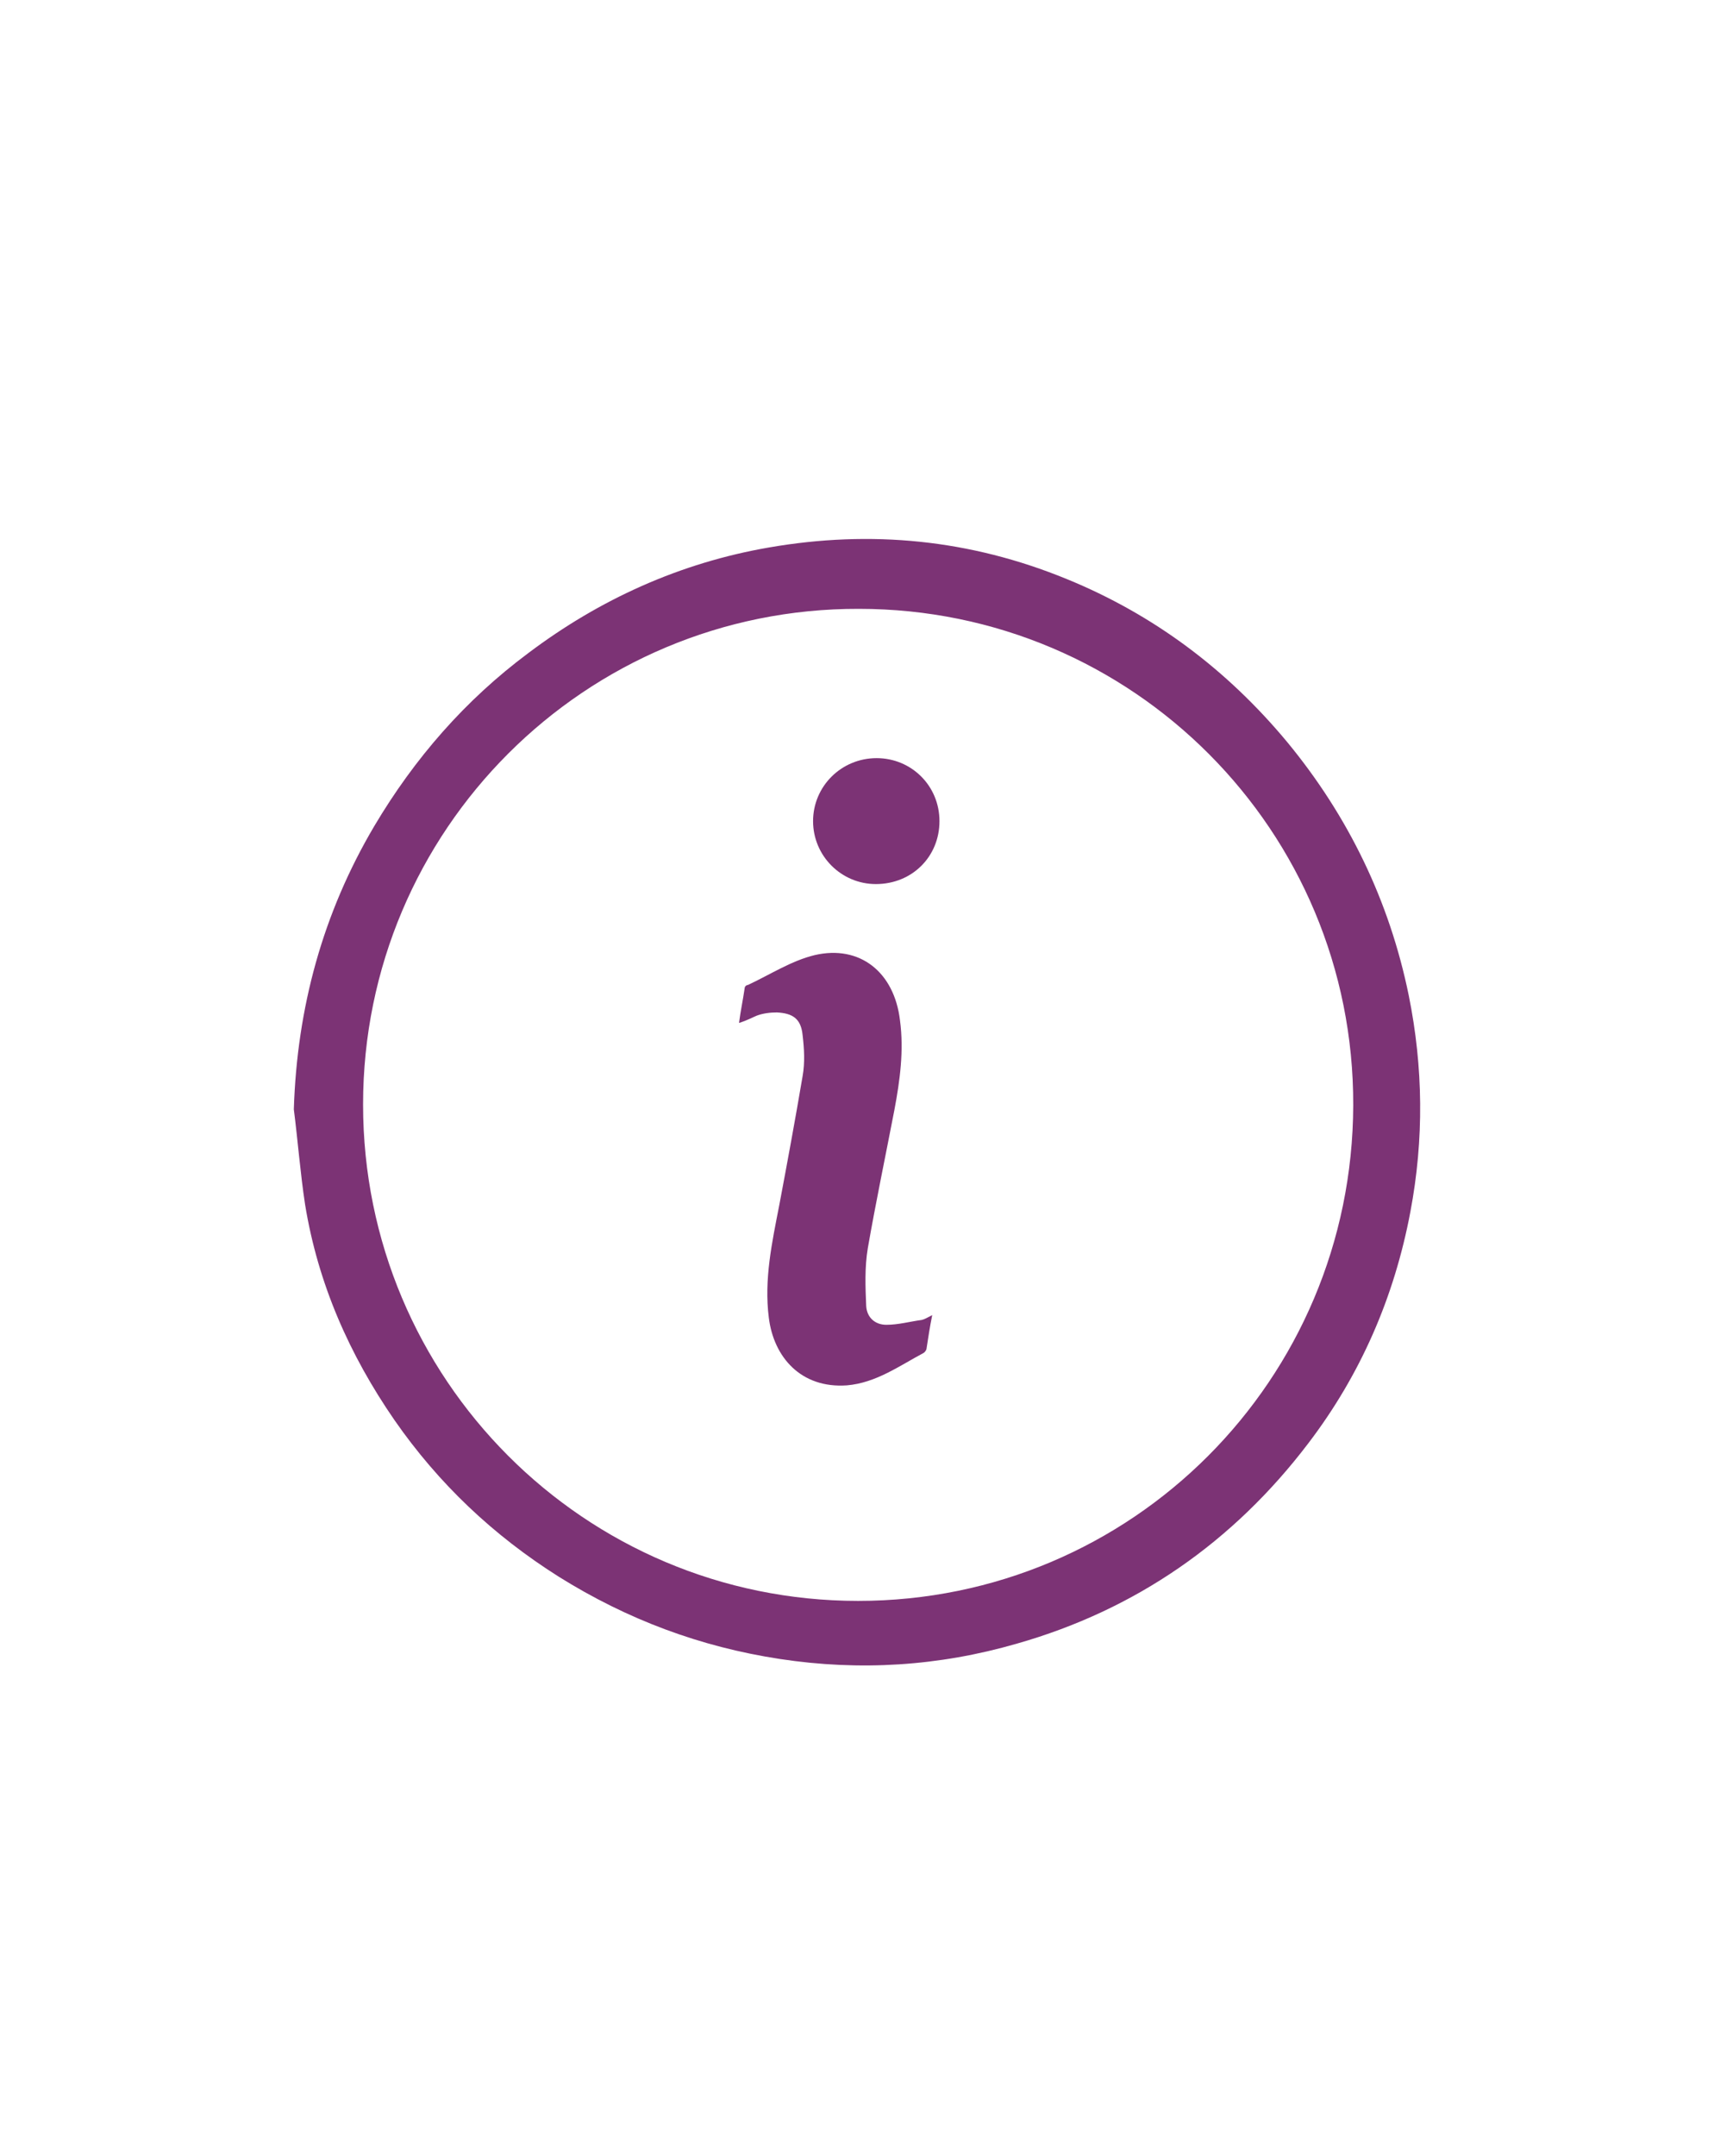 <svg width="35" height="44" viewBox="0 0 35 44" fill="none" xmlns="http://www.w3.org/2000/svg">
<path d="M6 22.64C6.066 20.564 6.592 18.637 7.644 16.858C8.466 15.474 9.501 14.288 10.784 13.332C12.247 12.229 13.89 11.487 15.699 11.174C17.786 10.812 19.808 11.009 21.781 11.817C23.556 12.542 25.052 13.662 26.285 15.145C27.535 16.66 28.373 18.39 28.767 20.317C29.063 21.783 29.08 23.25 28.8 24.732C28.471 26.479 27.781 28.06 26.713 29.46C25.184 31.47 23.195 32.854 20.762 33.546C19.167 34.007 17.556 34.106 15.929 33.859C14.302 33.612 12.806 33.052 11.408 32.178C10.077 31.338 8.959 30.284 8.055 28.983C7.134 27.648 6.493 26.198 6.23 24.584C6.132 23.942 6.082 23.283 6 22.64ZM7.414 22.541C7.414 28.142 11.934 32.673 17.523 32.673C23.113 32.673 27.617 28.159 27.633 22.558C27.65 16.957 23.129 12.426 17.54 12.426C11.951 12.41 7.414 16.94 7.414 22.541Z" fill="#7C3375"/>
<g filter="url(#filter0_dd_423_1)">
<path d="M15.091 20.877C15.123 20.63 15.173 20.399 15.206 20.168C15.206 20.136 15.239 20.103 15.271 20.103C15.732 19.888 16.159 19.608 16.636 19.493C17.556 19.279 18.263 19.839 18.378 20.827C18.46 21.437 18.378 22.047 18.263 22.656C18.082 23.595 17.885 24.534 17.721 25.473C17.655 25.868 17.671 26.264 17.688 26.659C17.704 26.89 17.869 27.038 18.099 27.038C18.345 27.038 18.576 26.972 18.822 26.939C18.888 26.923 18.937 26.89 19.036 26.84C18.986 27.087 18.954 27.302 18.921 27.516C18.921 27.549 18.888 27.598 18.855 27.615C18.362 27.878 17.885 28.224 17.293 28.274C16.356 28.34 15.797 27.697 15.699 26.89C15.6 26.116 15.764 25.358 15.912 24.6C16.077 23.727 16.241 22.837 16.389 21.964C16.439 21.684 16.422 21.404 16.389 21.124C16.356 20.794 16.192 20.679 15.863 20.663C15.732 20.663 15.584 20.679 15.452 20.729C15.37 20.762 15.255 20.827 15.091 20.877Z" fill="#7C3375"/>
</g>
<g filter="url(#filter1_dd_423_1)">
<path d="M17.901 15.473C18.608 15.473 19.184 16.034 19.184 16.759C19.184 17.483 18.625 18.043 17.885 18.043C17.178 18.043 16.603 17.467 16.603 16.759C16.603 16.05 17.178 15.473 17.901 15.473Z" fill="#7C3375"/>
</g>
<defs>
<filter id="filter0_dd_423_1" x="0.091" y="4.448" width="33.945" height="38.831" filterUnits="userSpaceOnUse" color-interpolation-filters="sRGB">
<feFlood flood-opacity="0" result="BackgroundImageFix"/>
<feColorMatrix in="SourceAlpha" type="matrix" values="0 0 0 0 0 0 0 0 0 0 0 0 0 0 0 0 0 0 127 0" result="hardAlpha"/>
<feOffset dx="5" dy="5"/>
<feGaussianBlur stdDeviation="5"/>
<feColorMatrix type="matrix" values="0 0 0 0 0.486 0 0 0 0 0.2 0 0 0 0 0.459 0 0 0 0.4 0"/>
<feBlend mode="normal" in2="BackgroundImageFix" result="effect1_dropShadow_423_1"/>
<feColorMatrix in="SourceAlpha" type="matrix" values="0 0 0 0 0 0 0 0 0 0 0 0 0 0 0 0 0 0 127 0" result="hardAlpha"/>
<feOffset dx="-5" dy="-5"/>
<feGaussianBlur stdDeviation="5"/>
<feColorMatrix type="matrix" values="0 0 0 0 1 0 0 0 0 1 0 0 0 0 1 0 0 0 1 0"/>
<feBlend mode="normal" in2="effect1_dropShadow_423_1" result="effect2_dropShadow_423_1"/>
<feBlend mode="normal" in="SourceGraphic" in2="effect2_dropShadow_423_1" result="shape"/>
</filter>
<filter id="filter1_dd_423_1" x="1.603" y="0.474" width="32.581" height="32.57" filterUnits="userSpaceOnUse" color-interpolation-filters="sRGB">
<feFlood flood-opacity="0" result="BackgroundImageFix"/>
<feColorMatrix in="SourceAlpha" type="matrix" values="0 0 0 0 0 0 0 0 0 0 0 0 0 0 0 0 0 0 127 0" result="hardAlpha"/>
<feOffset dx="5" dy="5"/>
<feGaussianBlur stdDeviation="5"/>
<feColorMatrix type="matrix" values="0 0 0 0 0.486 0 0 0 0 0.2 0 0 0 0 0.459 0 0 0 0.4 0"/>
<feBlend mode="normal" in2="BackgroundImageFix" result="effect1_dropShadow_423_1"/>
<feColorMatrix in="SourceAlpha" type="matrix" values="0 0 0 0 0 0 0 0 0 0 0 0 0 0 0 0 0 0 127 0" result="hardAlpha"/>
<feOffset dx="-5" dy="-5"/>
<feGaussianBlur stdDeviation="5"/>
<feColorMatrix type="matrix" values="0 0 0 0 1 0 0 0 0 1 0 0 0 0 1 0 0 0 1 0"/>
<feBlend mode="normal" in2="effect1_dropShadow_423_1" result="effect2_dropShadow_423_1"/>
<feBlend mode="normal" in="SourceGraphic" in2="effect2_dropShadow_423_1" result="shape"/>
</filter>
</defs>
</svg>
